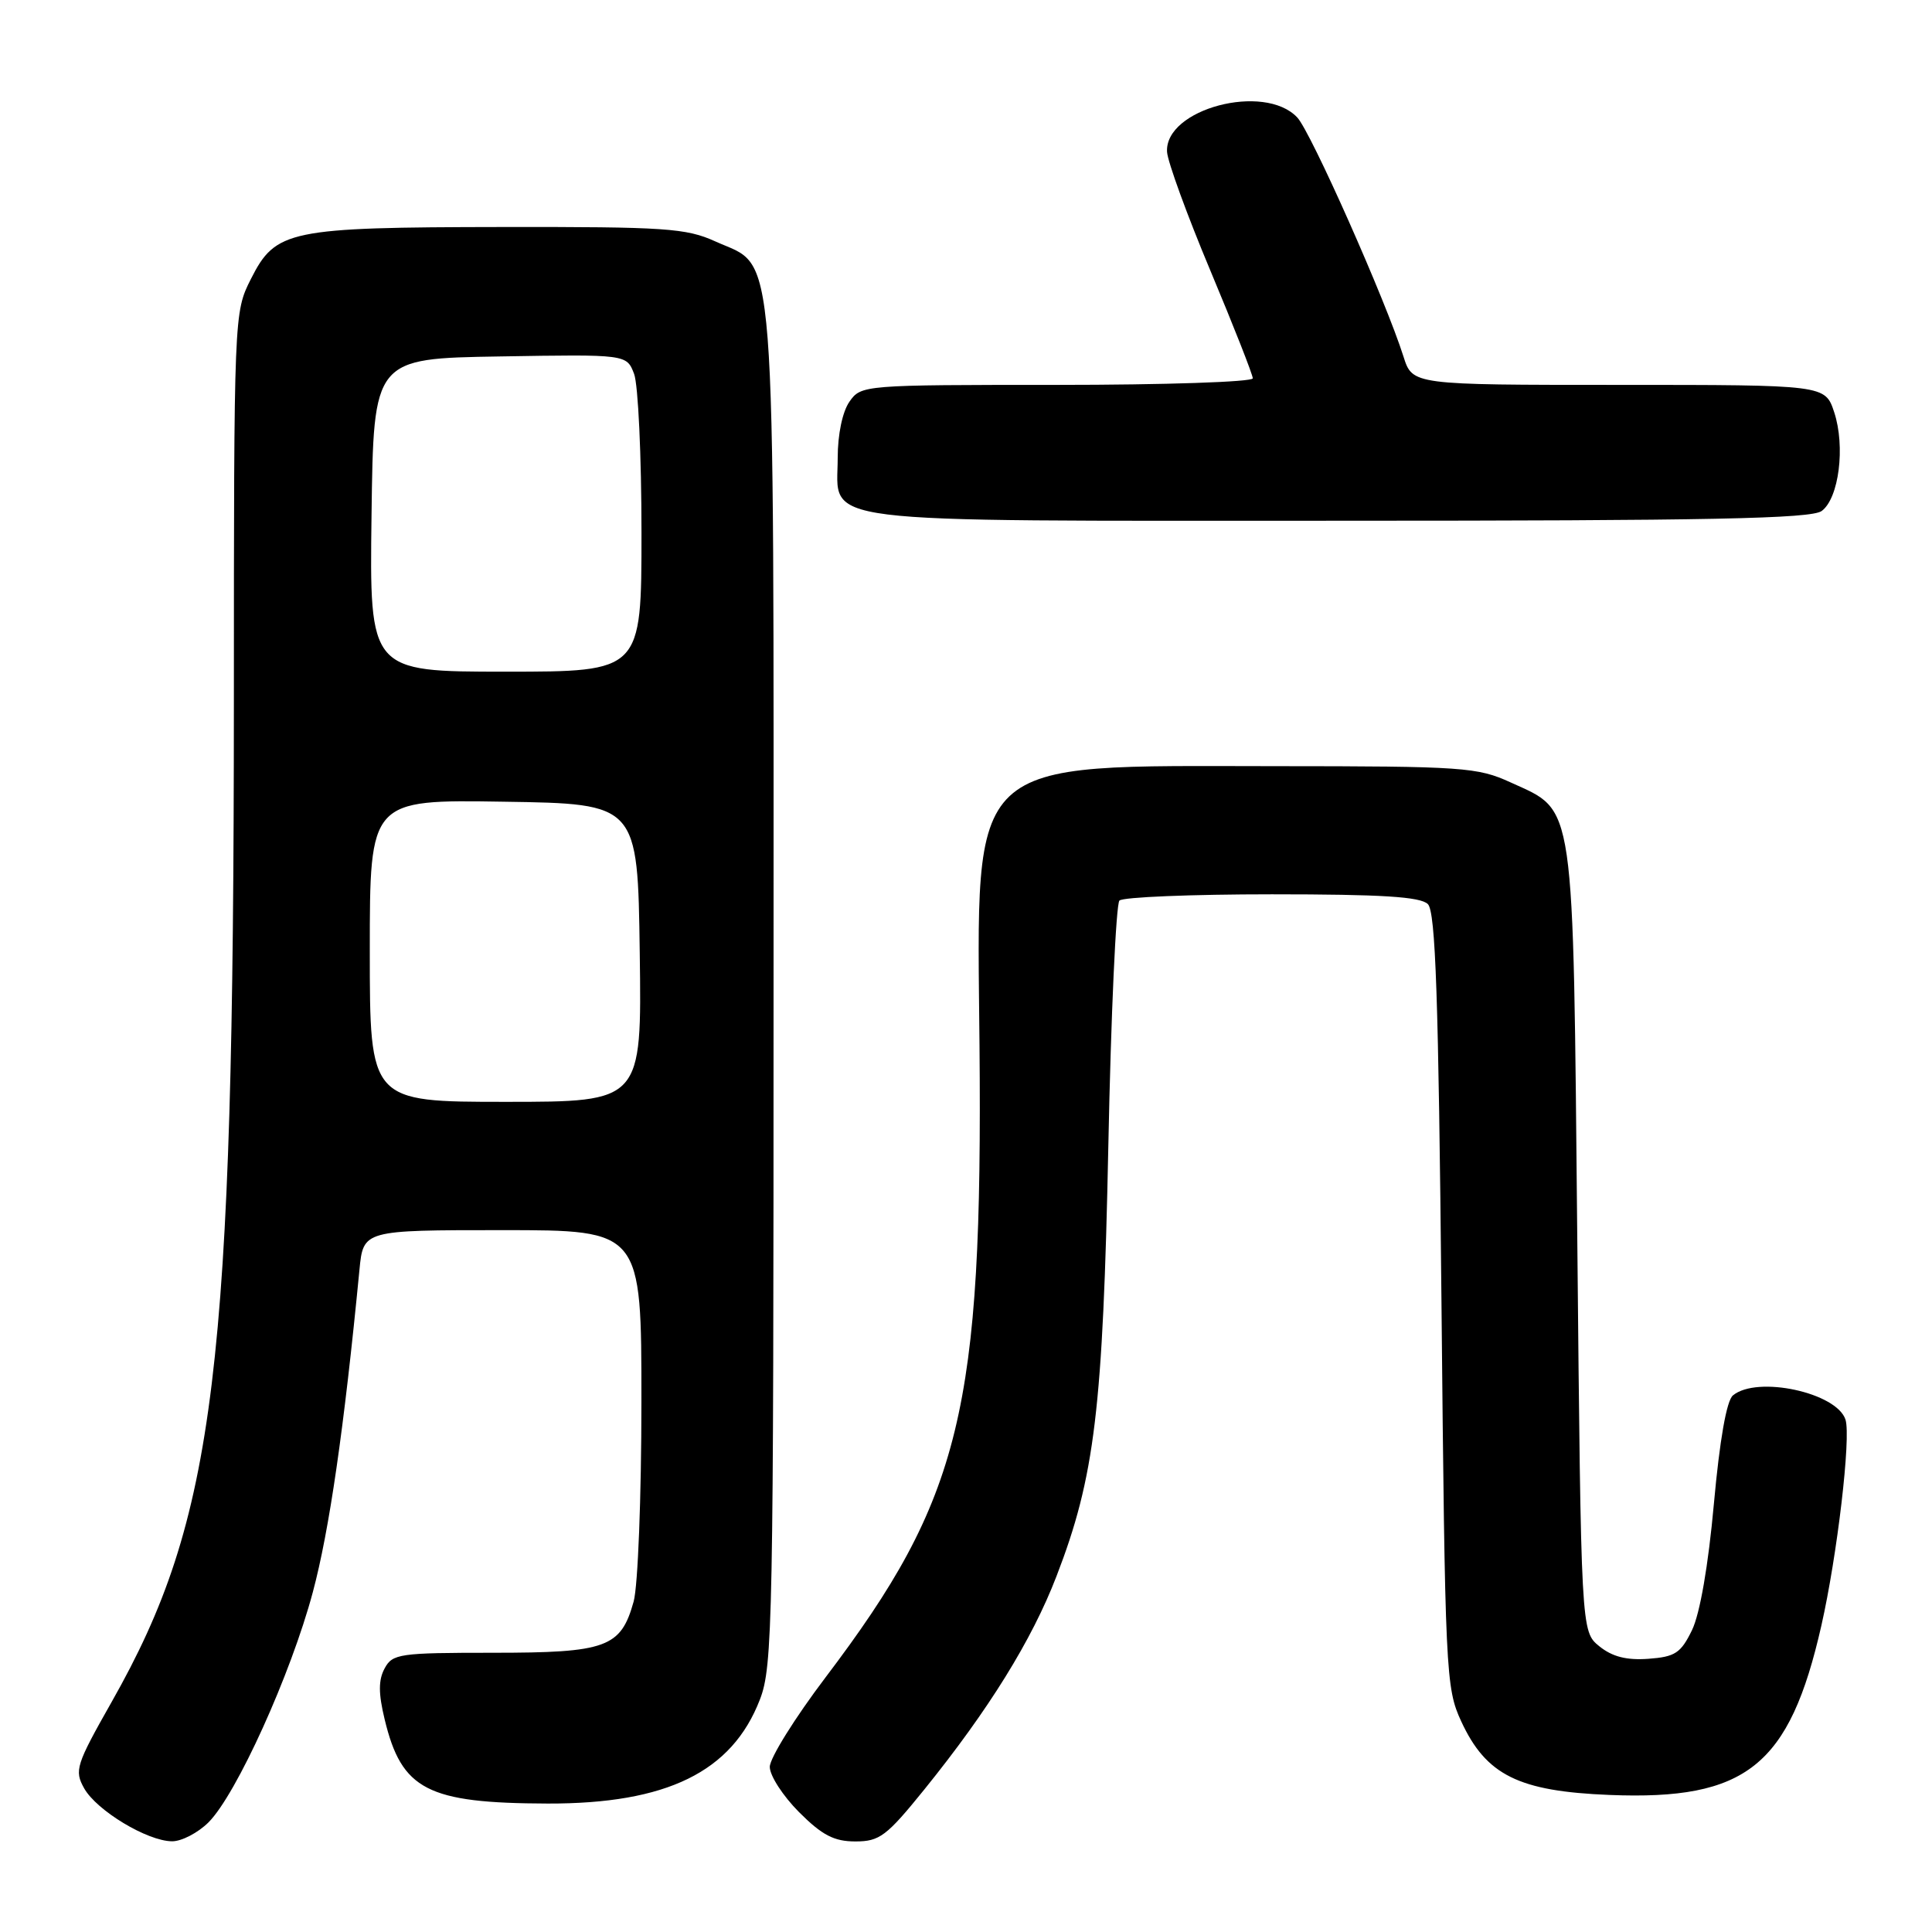 <?xml version="1.0" encoding="UTF-8" standalone="no"?>
<!DOCTYPE svg PUBLIC "-//W3C//DTD SVG 1.1//EN" "http://www.w3.org/Graphics/SVG/1.1/DTD/svg11.dtd" >
<svg xmlns="http://www.w3.org/2000/svg" xmlns:xlink="http://www.w3.org/1999/xlink" version="1.1" viewBox="0 0 256 256">
 <g >
 <path fill="currentColor"
d=" M 27.63 241.47 C 31.33 237.76 38.54 221.86 41.45 210.97 C 43.63 202.84 45.59 189.32 47.63 168.25 C 48.14 163.00 48.14 163.00 66.57 163.00 C 85.00 163.00 85.00 163.00 84.99 185.75 C 84.99 198.32 84.53 210.17 83.96 212.22 C 82.26 218.31 80.37 219.00 65.31 219.00 C 52.92 219.00 52.00 219.13 50.96 221.08 C 50.13 222.62 50.14 224.40 50.97 227.83 C 53.22 237.18 56.63 238.93 72.57 238.98 C 88.35 239.02 96.99 234.79 100.69 225.20 C 102.39 220.79 102.50 215.06 102.50 131.00 C 102.50 29.60 102.98 35.71 94.79 31.99 C 90.91 30.23 88.19 30.05 66.50 30.08 C 38.26 30.12 36.52 30.48 33.25 36.96 C 31.00 41.42 31.00 41.51 30.99 92.96 C 30.97 181.57 28.58 201.18 14.82 225.47 C 10.06 233.87 9.83 234.60 11.15 236.96 C 12.81 239.91 19.52 243.96 22.80 243.98 C 24.06 243.99 26.23 242.86 27.63 241.47 Z  M 122.49 237.10 C 131.01 226.55 136.73 217.33 139.99 208.86 C 145.07 195.69 146.15 186.70 146.86 151.83 C 147.21 134.41 147.88 119.79 148.33 119.33 C 148.79 118.87 157.88 118.50 168.53 118.50 C 183.08 118.50 188.22 118.82 189.20 119.80 C 190.22 120.82 190.61 132.16 191.00 172.30 C 191.48 221.83 191.57 223.65 193.62 228.09 C 196.92 235.22 201.23 237.36 213.28 237.84 C 231.40 238.57 237.12 234.00 241.34 215.40 C 243.45 206.09 245.28 190.47 244.54 188.12 C 243.40 184.53 232.83 182.24 229.62 184.90 C 228.78 185.60 227.87 190.77 227.10 199.25 C 226.36 207.45 225.25 213.83 224.20 216.00 C 222.72 219.04 221.97 219.54 218.42 219.80 C 215.53 220.01 213.64 219.53 211.92 218.14 C 209.50 216.18 209.50 216.18 209.00 164.34 C 208.43 105.22 208.78 107.62 200.18 103.68 C 195.77 101.66 193.96 101.53 169.00 101.52 C 127.68 101.49 129.44 99.83 129.79 138.50 C 130.22 186.88 127.40 198.49 109.39 222.26 C 105.33 227.62 102.00 232.96 102.00 234.12 C 102.00 235.29 103.75 237.98 105.88 240.12 C 108.94 243.18 110.52 244.00 113.34 244.00 C 116.55 244.00 117.47 243.31 122.49 237.10 Z  M 241.38 67.71 C 243.67 66.03 244.54 59.18 243.04 54.62 C 241.84 51.00 241.84 51.00 214.50 51.00 C 187.16 51.00 187.16 51.00 185.97 47.25 C 183.62 39.82 173.69 17.46 171.89 15.56 C 167.53 10.93 154.31 14.43 154.64 20.13 C 154.72 21.43 157.30 28.52 160.39 35.88 C 163.48 43.25 166.00 49.66 166.00 50.13 C 166.00 50.61 154.33 51.00 140.06 51.00 C 114.38 51.00 114.10 51.02 112.56 53.22 C 111.63 54.55 111.00 57.56 111.00 60.67 C 111.00 69.57 106.46 69.00 177.53 69.00 C 226.53 69.00 239.99 68.73 241.38 67.71 Z  M 49.00 125.98 C 49.00 105.95 49.00 105.95 66.75 106.23 C 84.50 106.50 84.50 106.50 84.77 126.25 C 85.04 146.00 85.04 146.00 67.02 146.00 C 49.00 146.00 49.00 146.00 49.00 125.98 Z  M 49.23 68.25 C 49.50 47.50 49.50 47.50 66.27 47.23 C 83.03 46.95 83.03 46.95 84.02 49.54 C 84.56 50.96 85.00 60.43 85.00 70.57 C 85.00 89.00 85.00 89.00 66.98 89.00 C 48.96 89.00 48.96 89.00 49.23 68.25 Z "/>
</g>
</svg>